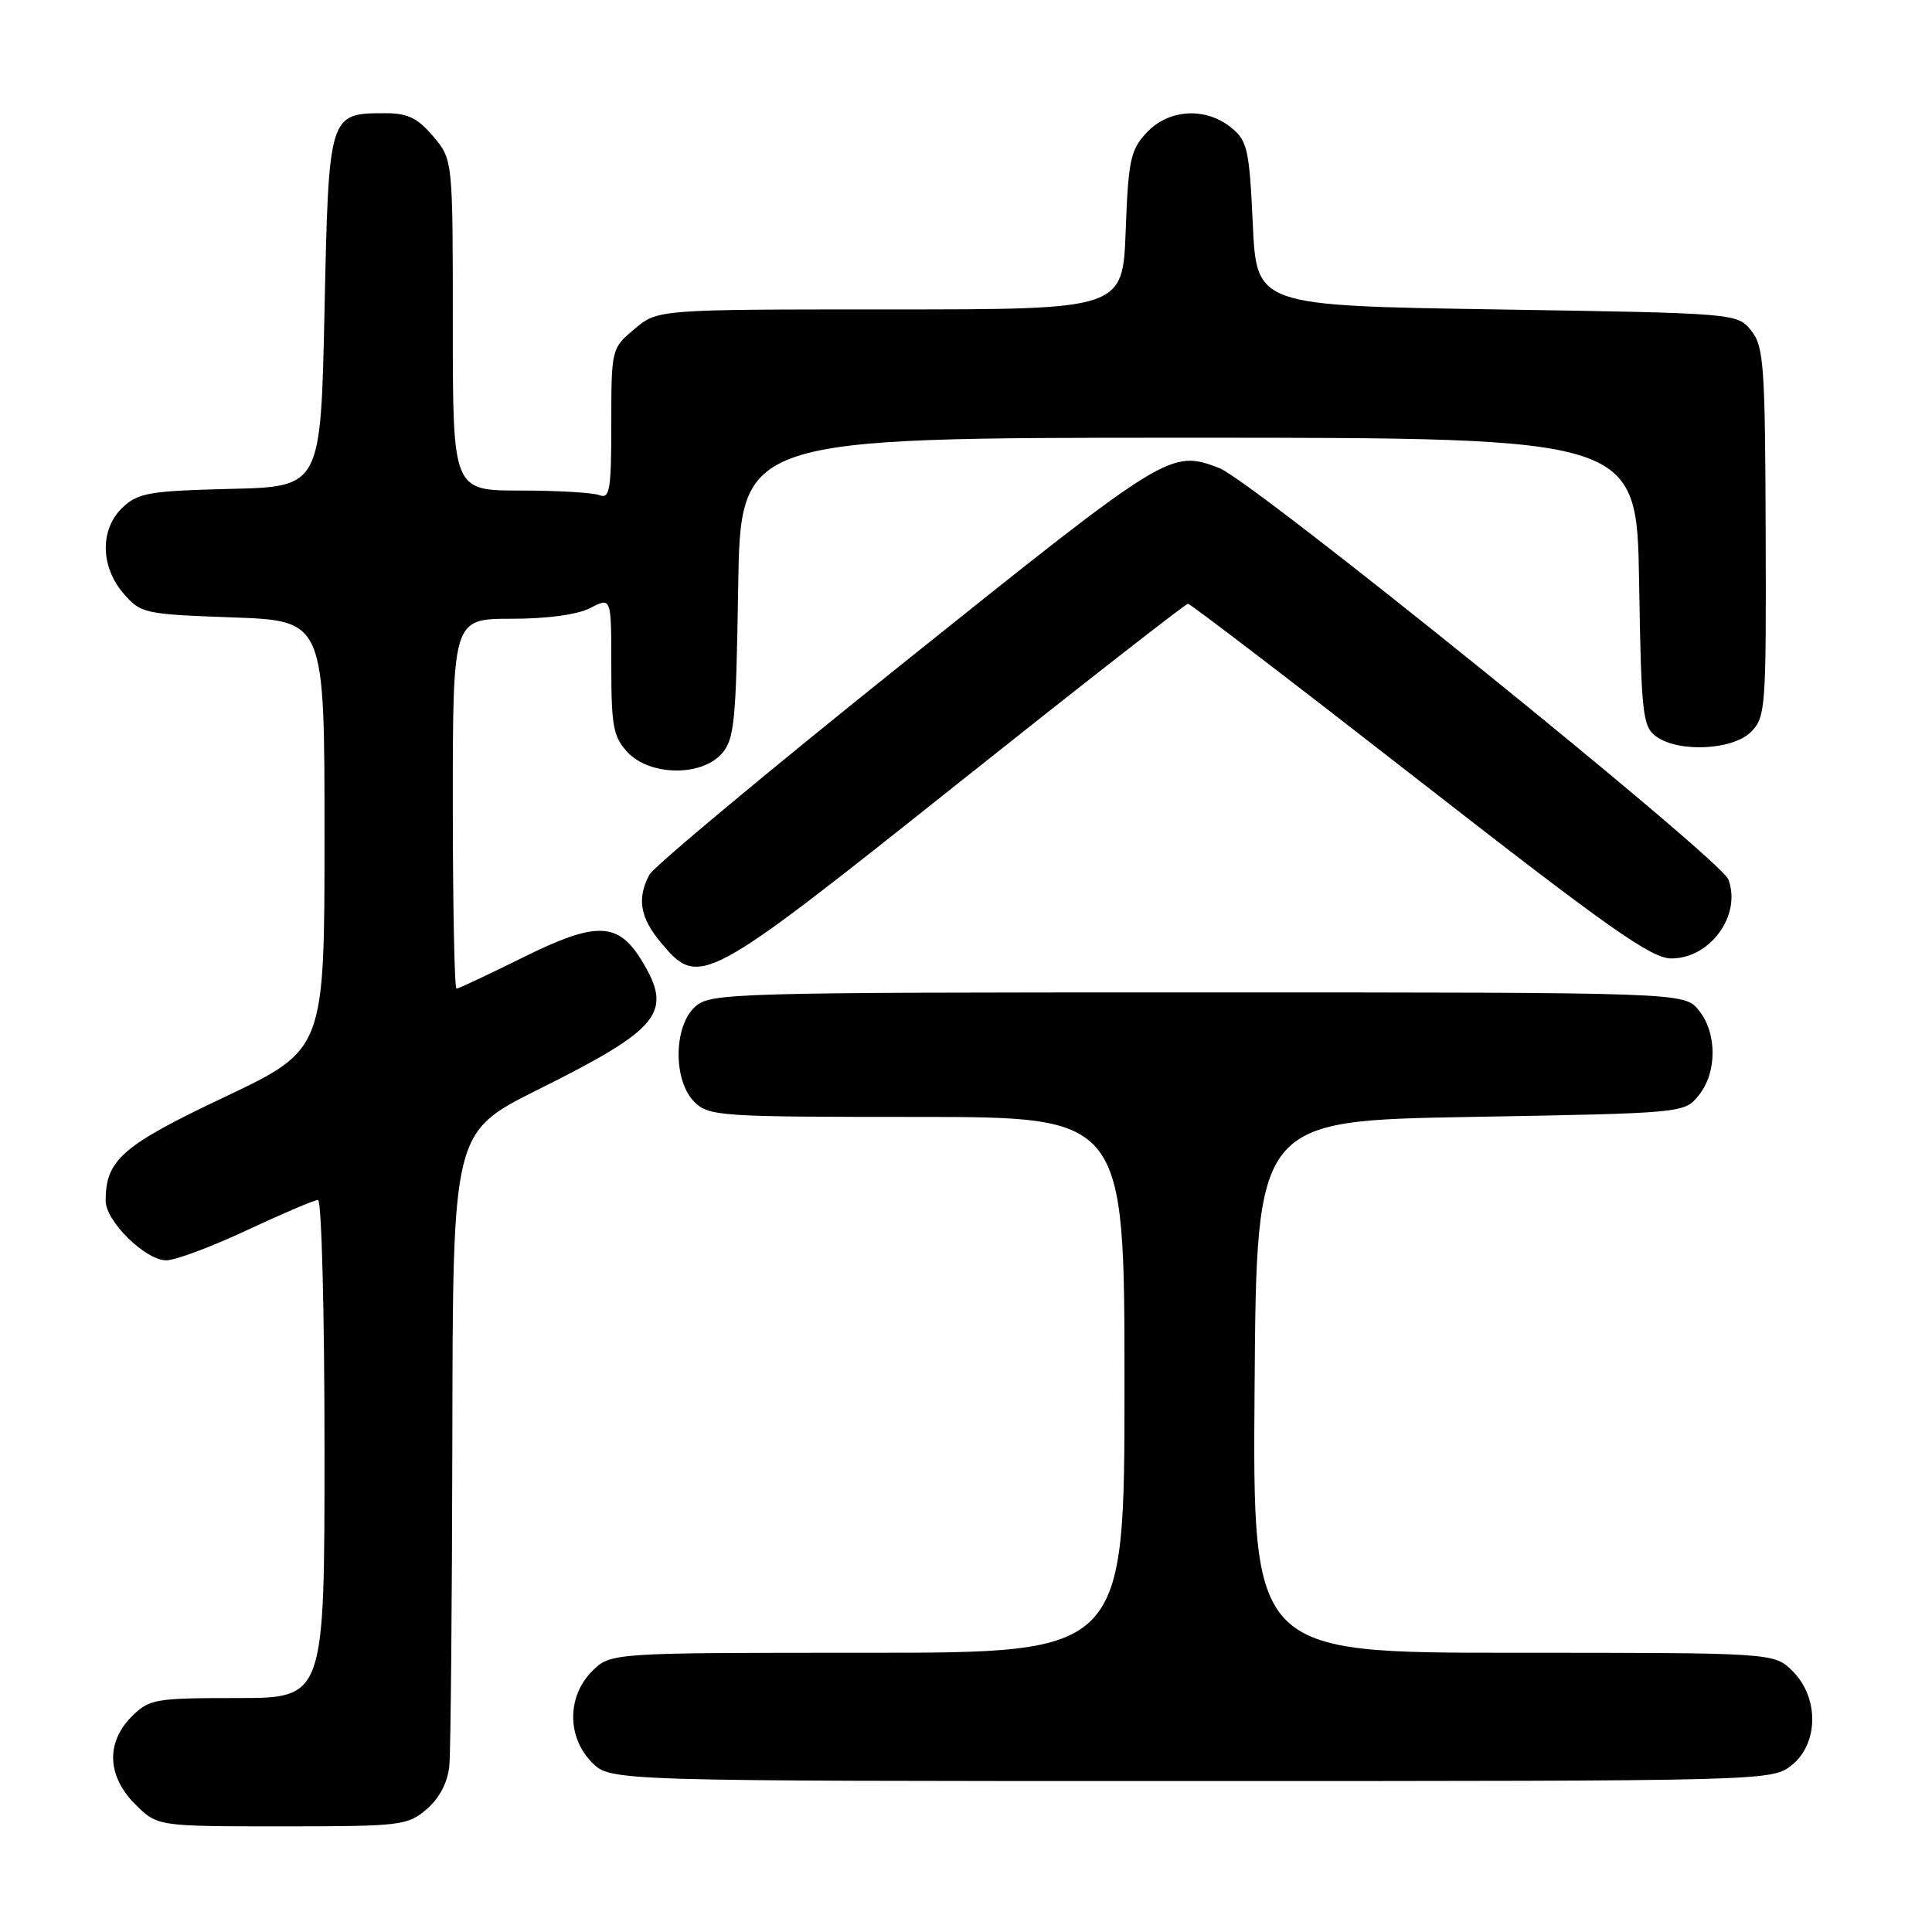 <?xml version="1.0" encoding="UTF-8" standalone="no"?>
<!DOCTYPE svg PUBLIC "-//W3C//DTD SVG 1.1//EN" "http://www.w3.org/Graphics/SVG/1.1/DTD/svg11.dtd" >
<svg xmlns="http://www.w3.org/2000/svg" xmlns:xlink="http://www.w3.org/1999/xlink" version="1.1" viewBox="0 0 256 256">
 <g >
 <path fill="currentColor"
d=" M 56.54 239.72 C 58.25 238.25 59.32 236.19 59.54 233.97 C 59.72 232.06 59.90 212.39 59.94 190.26 C 60.00 150.02 60.00 150.02 71.25 144.40 C 87.54 136.28 89.23 134.17 85.03 127.28 C 81.90 122.14 78.99 122.06 69.33 126.85 C 64.73 129.13 60.75 131.00 60.49 131.00 C 60.22 131.00 60.00 119.97 60.00 106.50 C 60.00 82.00 60.00 82.00 67.75 81.99 C 72.53 81.99 76.56 81.44 78.25 80.55 C 81.00 79.12 81.00 79.12 81.00 88.24 C 81.00 96.24 81.27 97.66 83.17 99.69 C 86.10 102.80 92.86 102.92 95.60 99.90 C 97.31 98.01 97.53 95.81 97.81 77.90 C 98.12 58.00 98.12 58.00 157.50 58.00 C 216.88 58.00 216.88 58.00 217.19 77.08 C 217.47 94.62 217.66 96.28 219.44 97.58 C 222.41 99.75 229.60 99.40 232.02 96.98 C 233.95 95.05 234.04 93.78 233.96 70.51 C 233.89 48.30 233.71 45.87 232.03 43.79 C 230.19 41.51 230.02 41.50 198.34 41.00 C 166.50 40.50 166.50 40.50 166.00 29.66 C 165.54 19.78 165.29 18.65 163.14 16.91 C 159.74 14.16 154.87 14.44 151.95 17.56 C 149.80 19.85 149.51 21.19 149.16 30.56 C 148.77 41.00 148.77 41.00 117.96 41.00 C 87.15 41.00 87.15 41.00 84.08 43.59 C 81.02 46.16 81.00 46.24 81.00 56.20 C 81.00 64.92 80.80 66.14 79.42 65.61 C 78.55 65.27 73.82 65.00 68.92 65.00 C 60.00 65.00 60.00 65.00 60.00 43.08 C 60.00 21.15 60.00 21.15 57.41 18.08 C 55.37 15.66 54.03 15.00 51.10 15.00 C 43.55 15.00 43.56 14.97 43.00 41.17 C 42.50 64.50 42.50 64.50 30.53 64.78 C 19.89 65.04 18.30 65.31 16.28 67.21 C 13.23 70.07 13.27 75.04 16.36 78.63 C 18.65 81.29 19.11 81.39 30.86 81.81 C 43.00 82.25 43.00 82.25 43.00 110.66 C 43.00 139.08 43.00 139.08 29.74 145.37 C 16.16 151.80 14.00 153.69 14.00 159.12 C 14.00 161.82 19.28 167.00 22.03 167.00 C 23.22 167.00 28.05 165.20 32.74 163.00 C 37.44 160.80 41.66 159.00 42.14 159.00 C 42.61 159.00 43.00 173.85 43.00 192.00 C 43.00 225.00 43.00 225.00 31.45 225.00 C 20.53 225.00 19.78 225.13 17.45 227.45 C 14.01 230.90 14.19 235.35 17.92 239.08 C 20.85 242.00 20.85 242.00 37.37 242.00 C 53.13 242.00 54.01 241.90 56.54 239.72 Z  M 237.37 233.93 C 240.98 231.09 241.06 224.97 237.55 221.45 C 235.09 219.00 235.09 219.00 200.53 219.00 C 165.97 219.00 165.97 219.00 166.24 183.75 C 166.50 148.50 166.50 148.50 194.84 148.00 C 223.14 147.50 223.18 147.50 225.09 145.14 C 227.54 142.11 227.54 136.88 225.09 133.86 C 223.18 131.50 223.18 131.50 158.69 131.50 C 96.69 131.50 94.13 131.57 92.10 133.40 C 89.24 136.00 89.18 143.18 92.00 146.00 C 93.90 147.90 95.33 148.00 121.50 148.00 C 149.00 148.00 149.00 148.00 149.00 183.50 C 149.00 219.00 149.00 219.00 114.95 219.00 C 80.91 219.00 80.91 219.00 78.45 221.45 C 75.12 224.79 75.12 230.21 78.45 233.55 C 80.91 236.00 80.91 236.00 157.82 236.00 C 234.11 236.00 234.75 235.98 237.37 233.93 Z  M 126.69 104.00 C 143.27 90.80 157.10 80.00 157.41 80.00 C 157.73 80.00 171.55 90.57 188.13 103.50 C 213.10 122.97 218.81 127.00 221.46 127.00 C 226.64 127.00 230.80 121.23 229.01 116.52 C 227.97 113.79 165.98 63.70 161.56 62.02 C 155.10 59.57 154.78 59.76 120.17 87.47 C 101.98 102.03 86.63 114.82 86.05 115.90 C 84.37 119.04 84.81 121.62 87.59 124.92 C 92.65 130.94 93.28 130.60 126.69 104.00 Z "/>
</g>
</svg>
